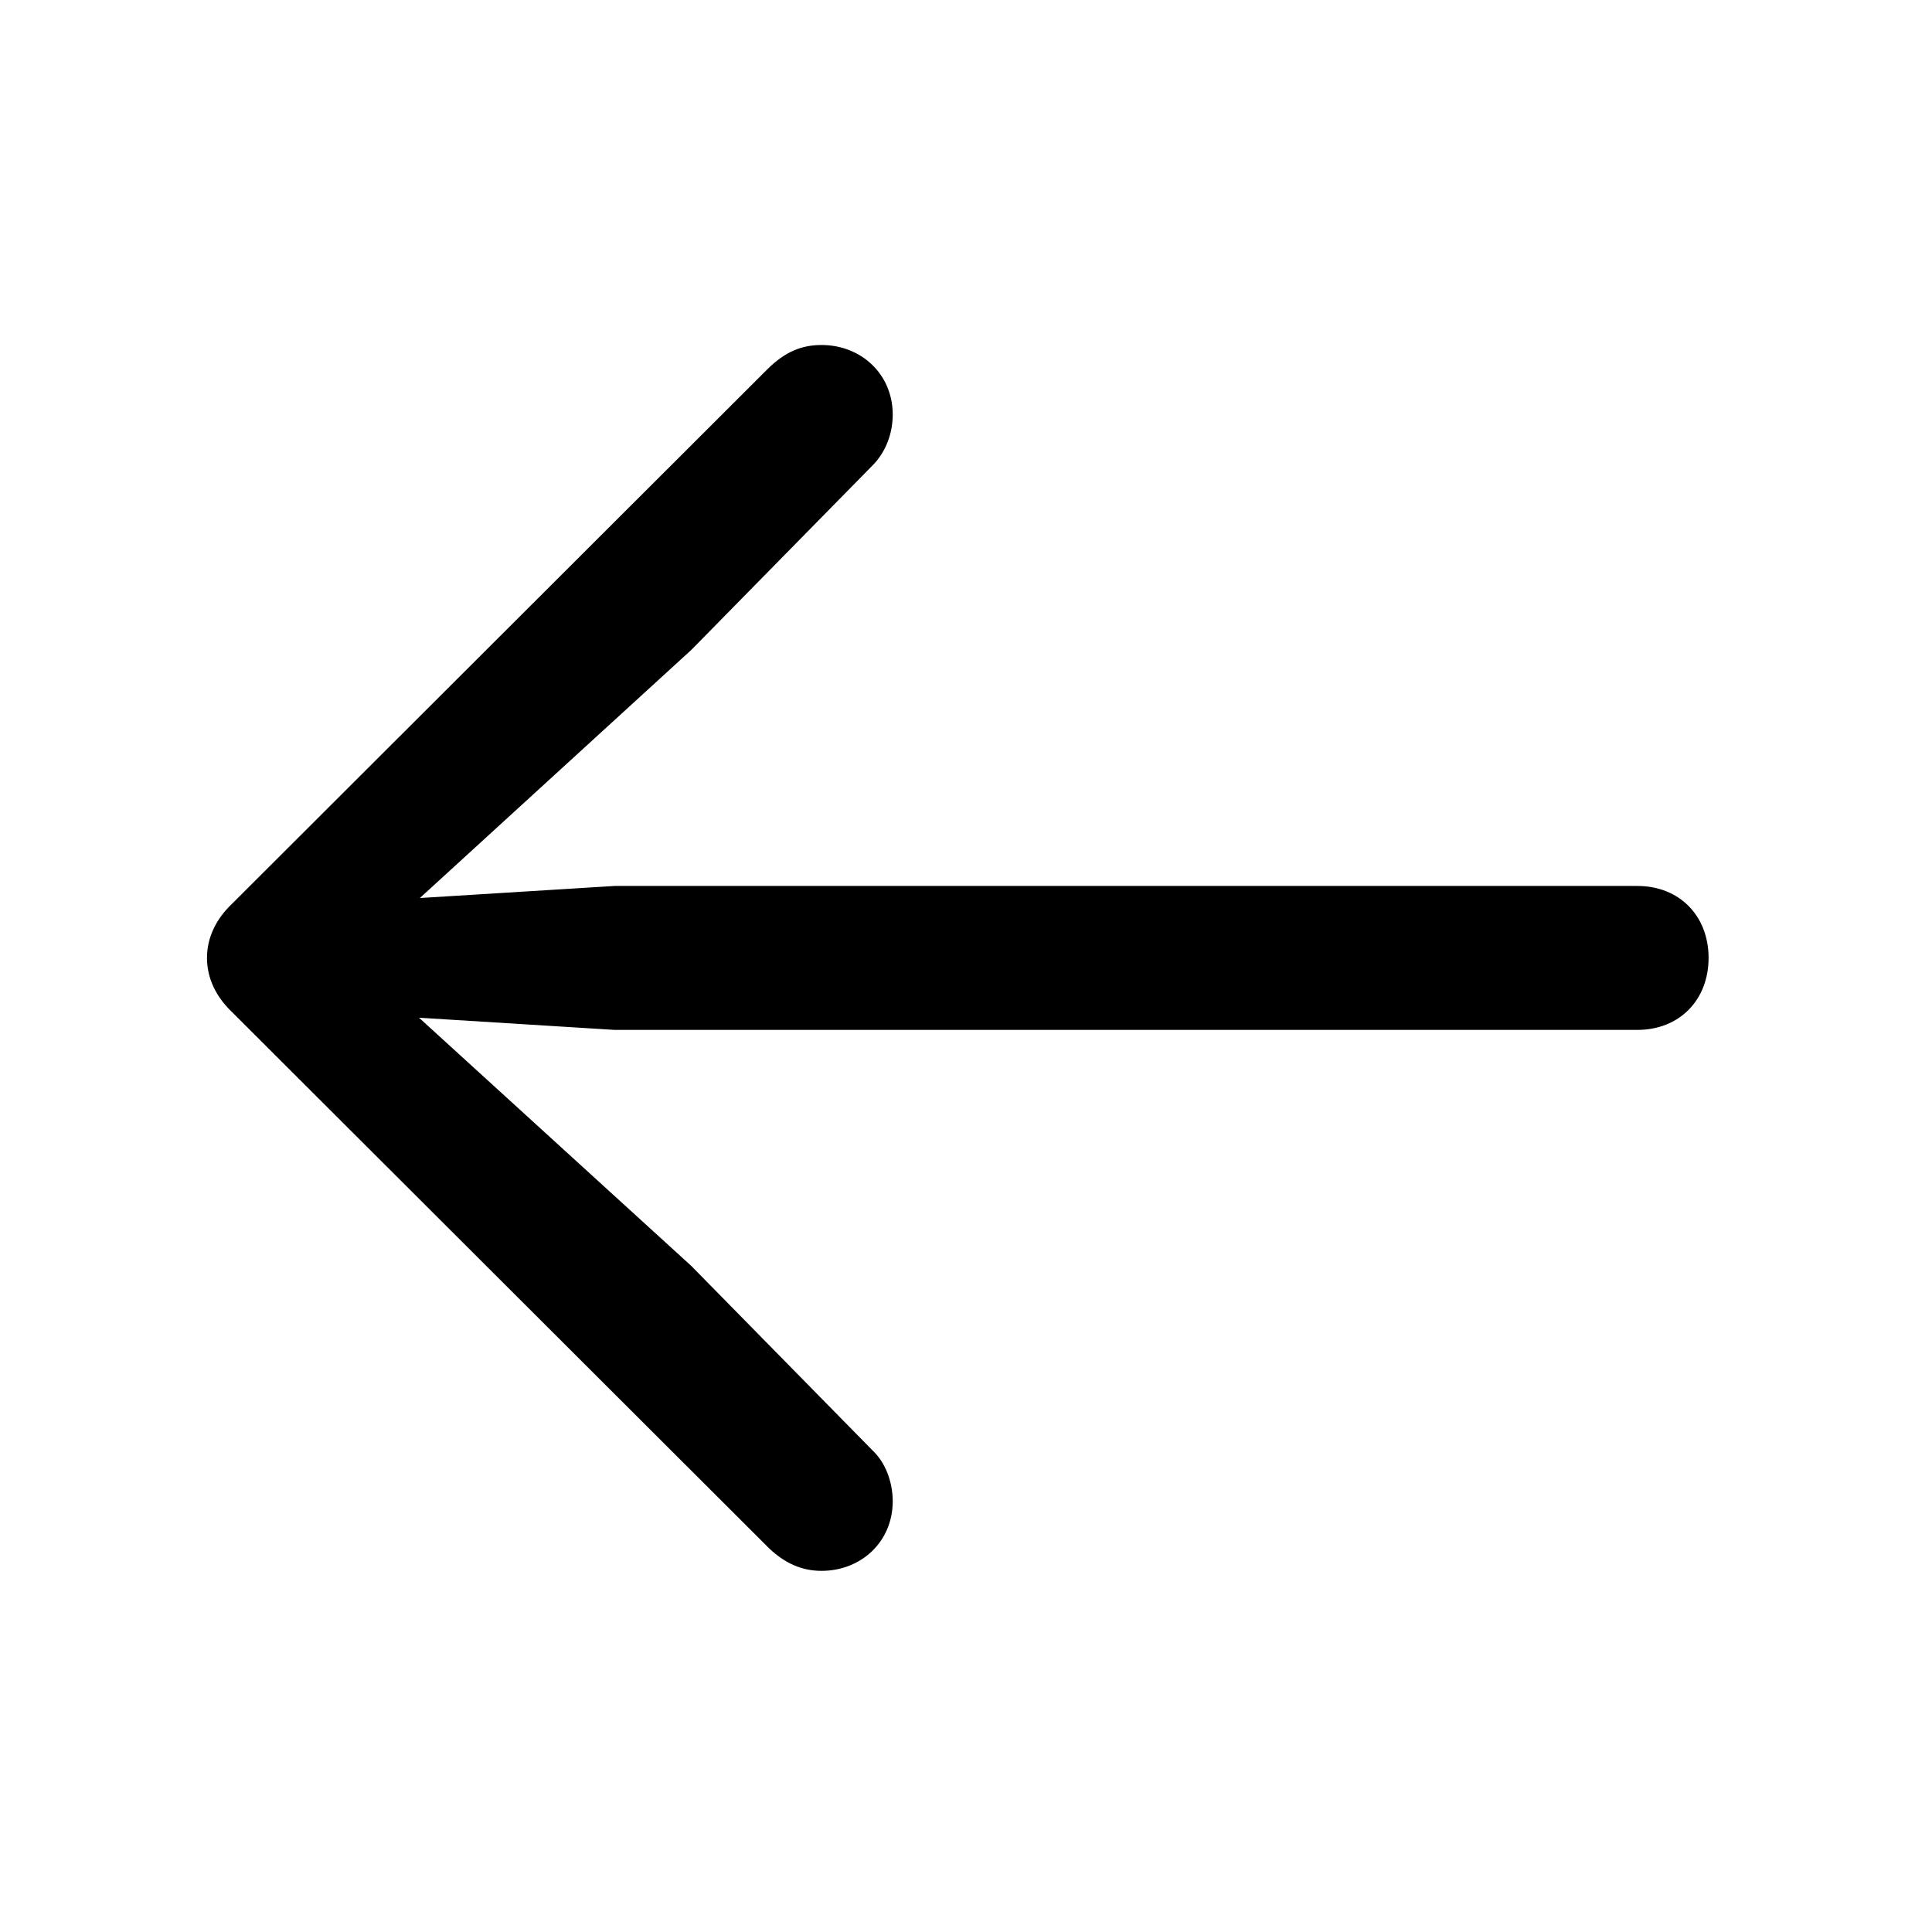 <svg viewBox="0 0 28 28" xmlns="http://www.w3.org/2000/svg">
<path d="M3 13.883C3 14.176 3.129 14.445 3.363 14.668L11.145 22.438C11.379 22.66 11.625 22.766 11.906 22.766C12.48 22.766 12.938 22.344 12.938 21.758C12.938 21.477 12.832 21.195 12.645 21.02L10.02 18.348L5.379 14.117L5.133 14.691L8.906 14.926H23.73C24.34 14.926 24.762 14.492 24.762 13.883C24.762 13.273 24.34 12.84 23.73 12.84H8.906L5.133 13.074L5.379 13.66L10.02 9.418L12.645 6.746C12.832 6.559 12.938 6.289 12.938 6.008C12.938 5.422 12.48 5 11.906 5C11.625 5 11.379 5.094 11.121 5.352L3.363 13.098C3.129 13.32 3 13.59 3 13.883Z" />
</svg>
